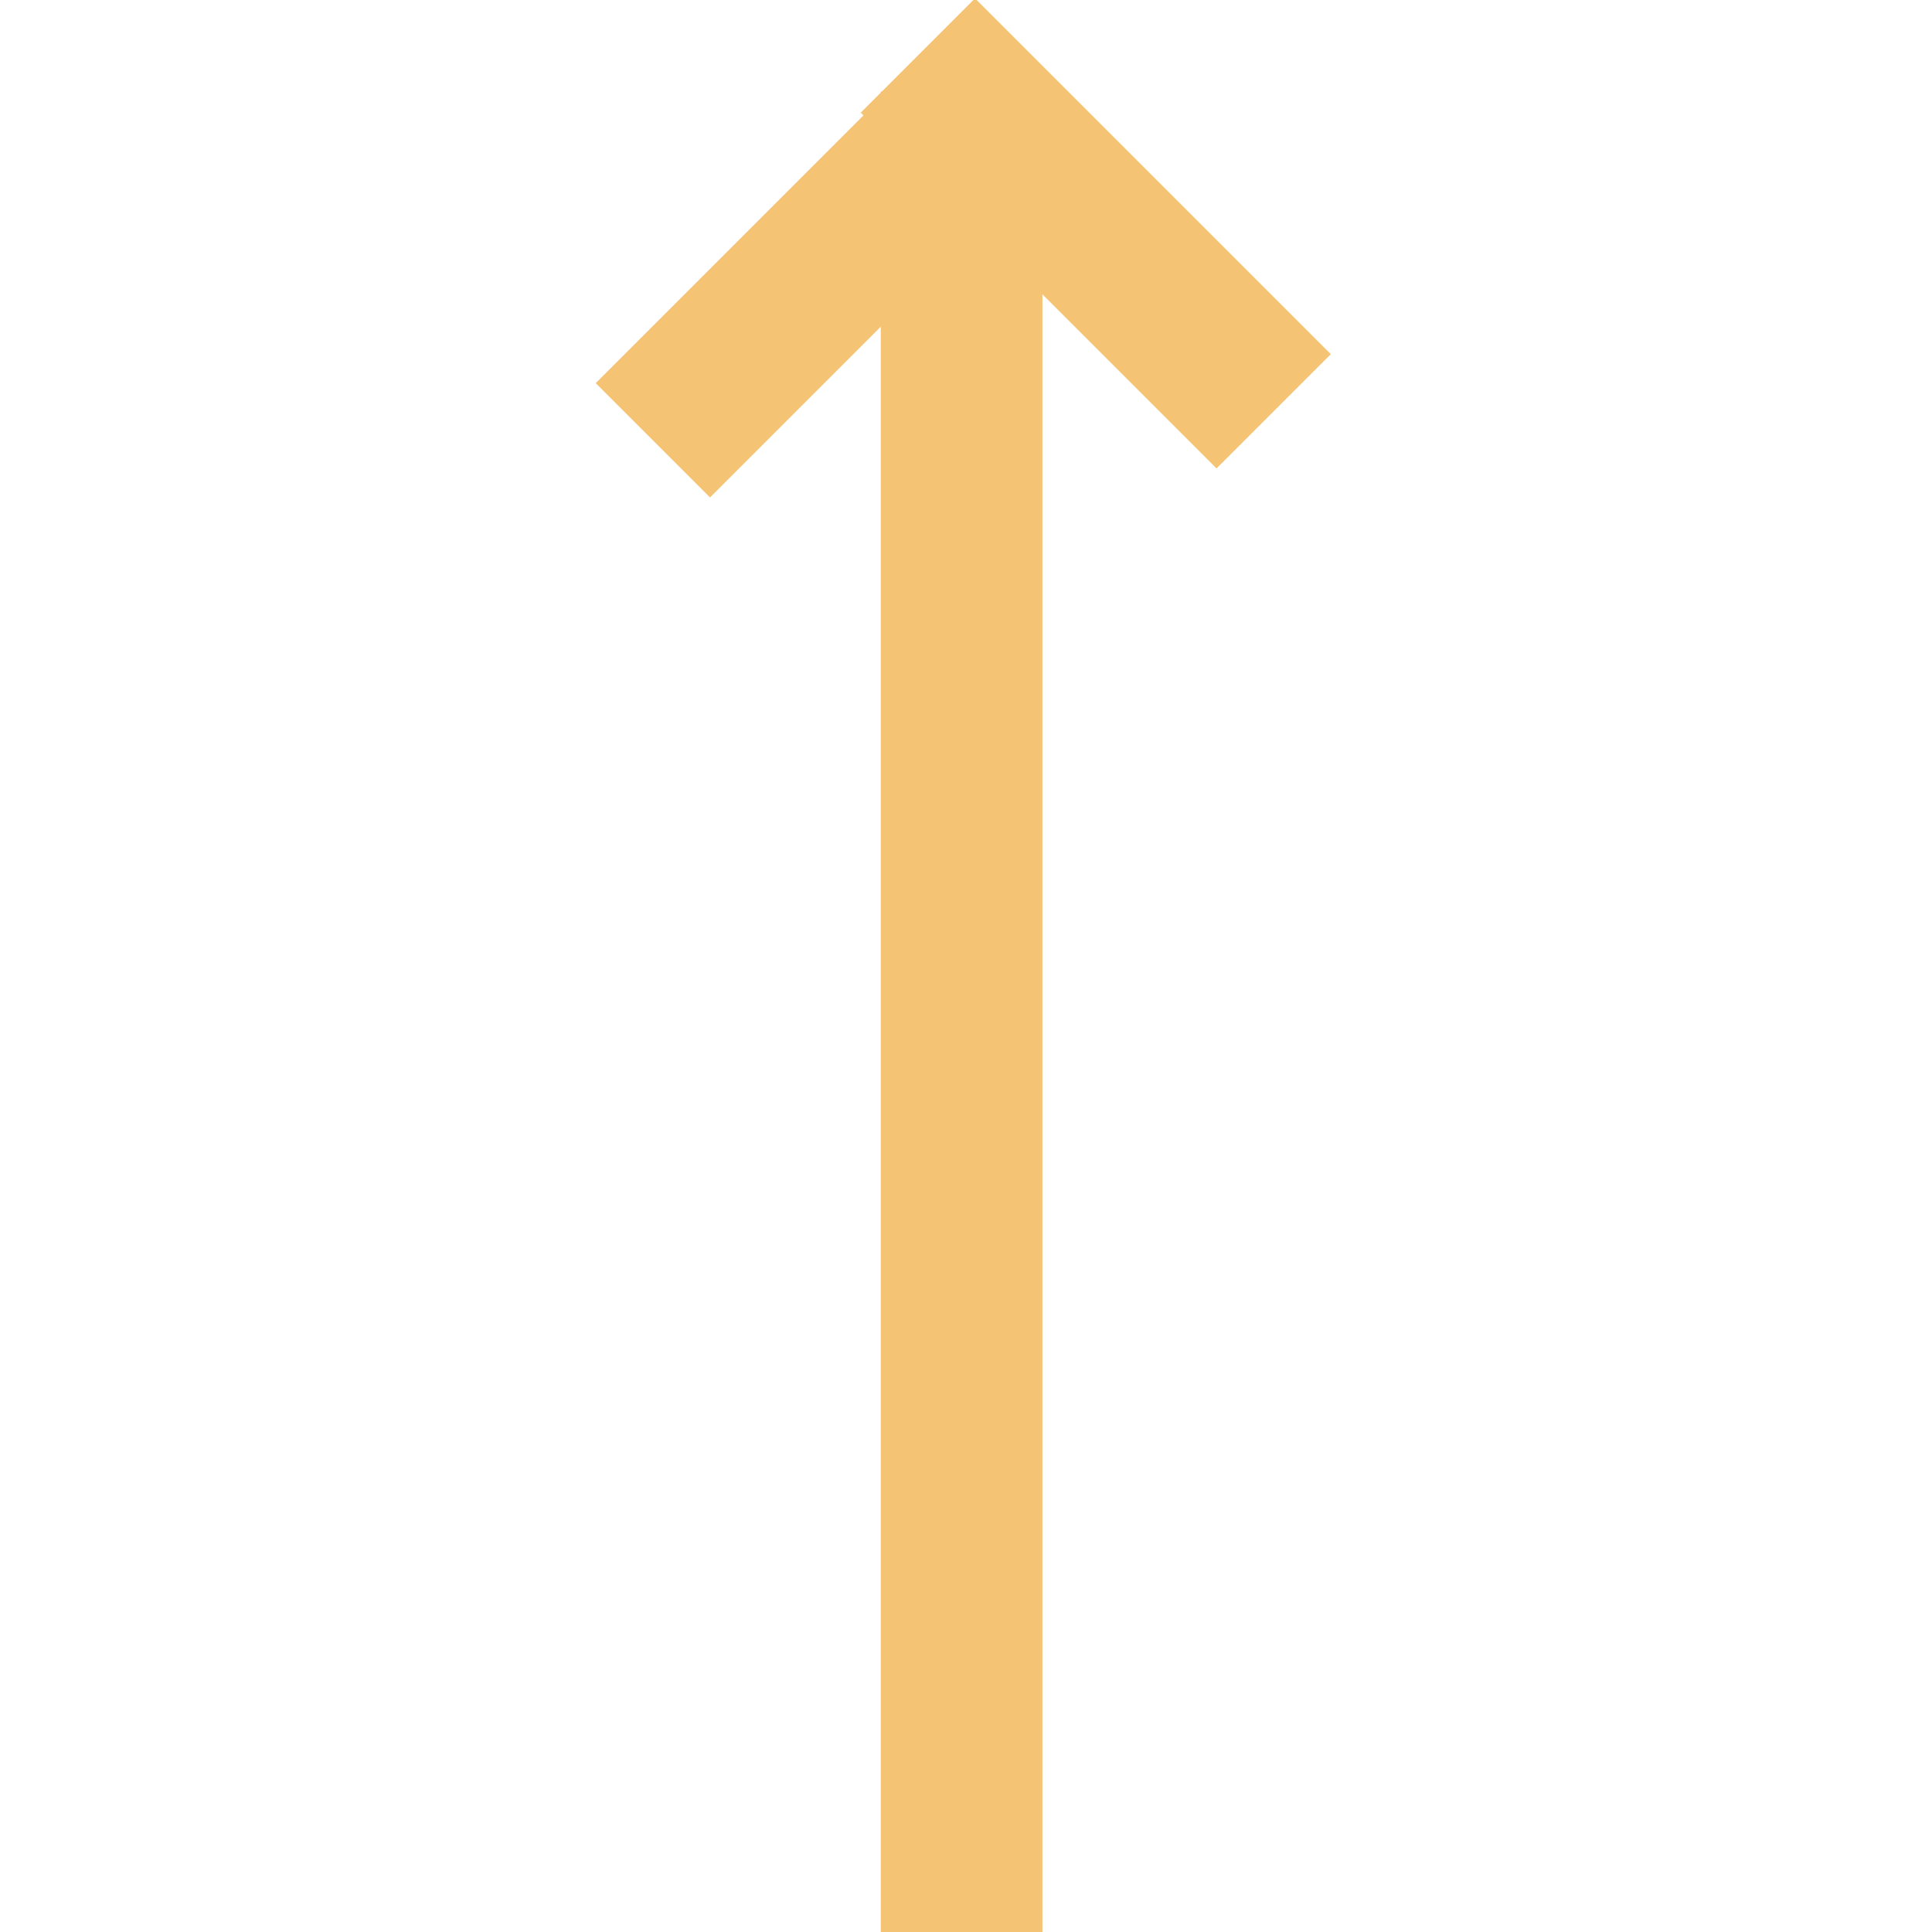 <?xml version="1.0" encoding="utf-8"?>
<!-- Generator: Adobe Illustrator 18.1.1, SVG Export Plug-In . SVG Version: 6.00 Build 0)  -->
<svg version="1.1" id="Слой_1" xmlns="http://www.w3.org/2000/svg" xmlns:xlink="http://www.w3.org/1999/xlink" x="0px" y="0px"
	 viewBox="0 90 612 612" enable-background="new 0 90 612 612" xml:space="preserve">
<g>
	<rect x="279" y="119" fill="#F4C373" width="51.2" height="583.5"/>
	
		<rect x="236.7" y="95.8" transform="matrix(0.707 0.707 -0.707 0.707 199.808 -134.418)" fill="#F4C373" width="51.2" height="156.6"/>
	
		<rect x="267.4" y="138.4" transform="matrix(0.707 0.707 -0.707 0.707 217.656 -197.417)" fill="#F4C373" width="159.4" height="51.2"/>
</g>
</svg>
